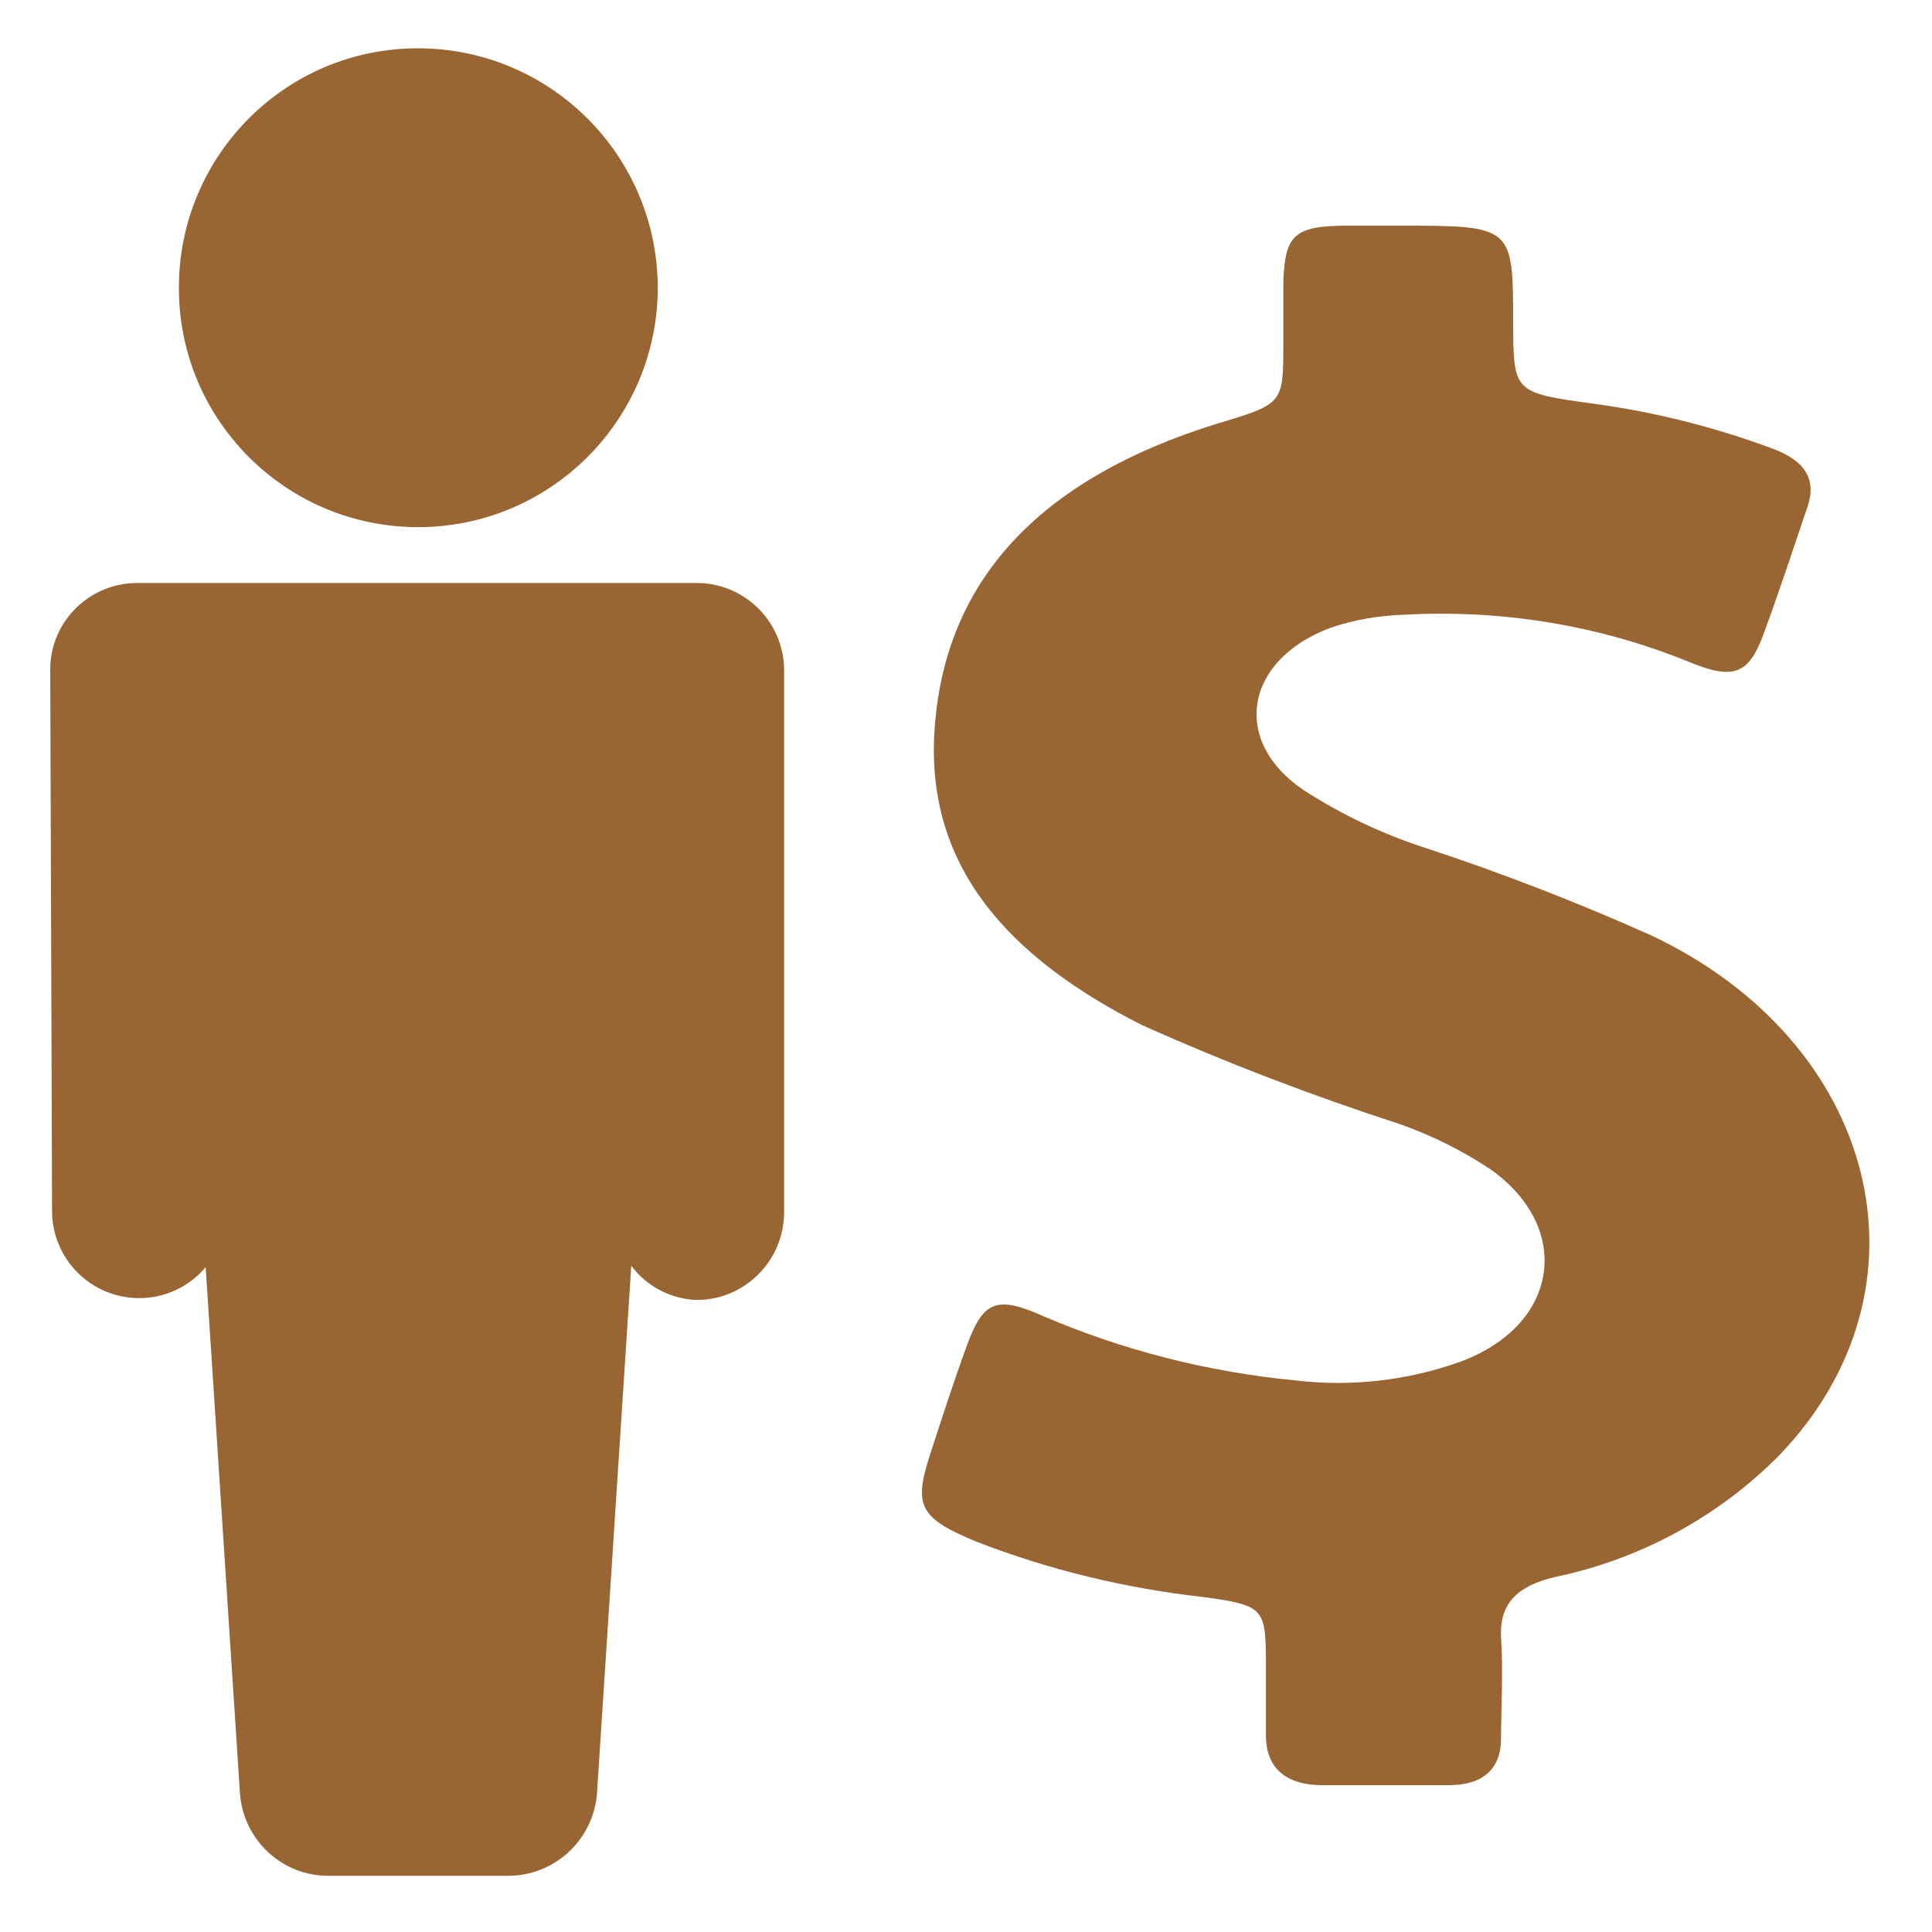 <?xml version="1.0" encoding="UTF-8"?>
<svg xmlns="http://www.w3.org/2000/svg" xmlns:xlink="http://www.w3.org/1999/xlink" width="20px" height="20px" viewBox="0 0 20 20" version="1.1">
<g id="surface1">
<path style=" stroke:none;fill-rule:nonzero;fill:rgb(60%,40%,20%);fill-opacity:1;" d="M 17.078 9.676 C 16.324 9.34 15.551 9.039 14.766 8.781 C 14.316 8.637 13.891 8.434 13.496 8.18 C 12.738 7.668 12.887 6.832 13.77 6.5 C 14.02 6.414 14.281 6.371 14.547 6.363 C 15.551 6.309 16.555 6.473 17.484 6.852 C 17.945 7.043 18.102 6.98 18.254 6.57 C 18.406 6.16 18.559 5.695 18.707 5.258 C 18.812 4.965 18.688 4.77 18.352 4.645 C 17.754 4.422 17.133 4.266 16.504 4.18 C 15.668 4.066 15.668 4.062 15.664 3.348 C 15.664 2.336 15.664 2.336 14.473 2.336 L 13.953 2.336 C 13.395 2.336 13.305 2.434 13.285 2.906 C 13.285 3.121 13.285 3.336 13.285 3.555 C 13.285 4.188 13.285 4.18 12.57 4.395 C 10.852 4.934 9.789 5.934 9.676 7.535 C 9.57 8.965 10.438 9.91 11.816 10.609 C 12.688 11 13.578 11.34 14.48 11.633 C 14.816 11.75 15.137 11.91 15.43 12.105 C 16.285 12.711 16.145 13.719 15.113 14.098 C 14.566 14.293 13.98 14.359 13.402 14.289 C 12.508 14.203 11.629 13.98 10.801 13.625 C 10.32 13.41 10.18 13.469 10.016 13.91 C 9.875 14.293 9.75 14.684 9.625 15.066 C 9.457 15.59 9.52 15.715 10.102 15.957 C 10.855 16.25 11.645 16.441 12.445 16.531 C 13.082 16.617 13.102 16.645 13.105 17.203 C 13.105 17.457 13.105 17.715 13.105 17.969 C 13.105 18.285 13.293 18.477 13.68 18.48 C 14.117 18.48 14.559 18.48 14.996 18.48 C 15.355 18.48 15.539 18.309 15.539 17.996 C 15.539 17.688 15.562 17.301 15.539 16.953 C 15.52 16.605 15.699 16.418 16.102 16.324 C 16.977 16.141 17.781 15.707 18.414 15.07 C 20.086 13.336 19.449 10.785 17.078 9.676 Z M 17.078 9.676 "/>
<path style=" stroke:none;fill-rule:nonzero;fill:rgb(60%,40%,20%);fill-opacity:1;" d="M 7.238 6.035 L 1.414 6.035 C 0.918 6.039 0.516 6.441 0.52 6.938 L 0.539 12.535 C 0.539 13.031 0.938 13.434 1.434 13.438 C 1.699 13.441 1.957 13.324 2.129 13.117 L 2.484 18.566 C 2.52 19.051 2.926 19.426 3.41 19.418 L 5.254 19.418 C 5.738 19.422 6.145 19.047 6.18 18.562 L 6.535 13.102 C 6.695 13.32 6.953 13.453 7.227 13.457 C 7.719 13.449 8.113 13.047 8.117 12.555 L 8.117 6.965 C 8.129 6.465 7.738 6.051 7.238 6.035 Z M 7.238 6.035 "/>
<path style=" stroke:none;fill-rule:nonzero;fill:rgb(60%,40%,20%);fill-opacity:1;" d="M 6.809 2.977 C 6.809 4.344 5.699 5.457 4.328 5.457 C 2.961 5.457 1.848 4.348 1.852 2.977 C 1.852 1.609 2.961 0.496 4.332 0.5 C 5.699 0.504 6.805 1.609 6.809 2.977 Z M 6.809 2.977 "/>
</g>
</svg>
